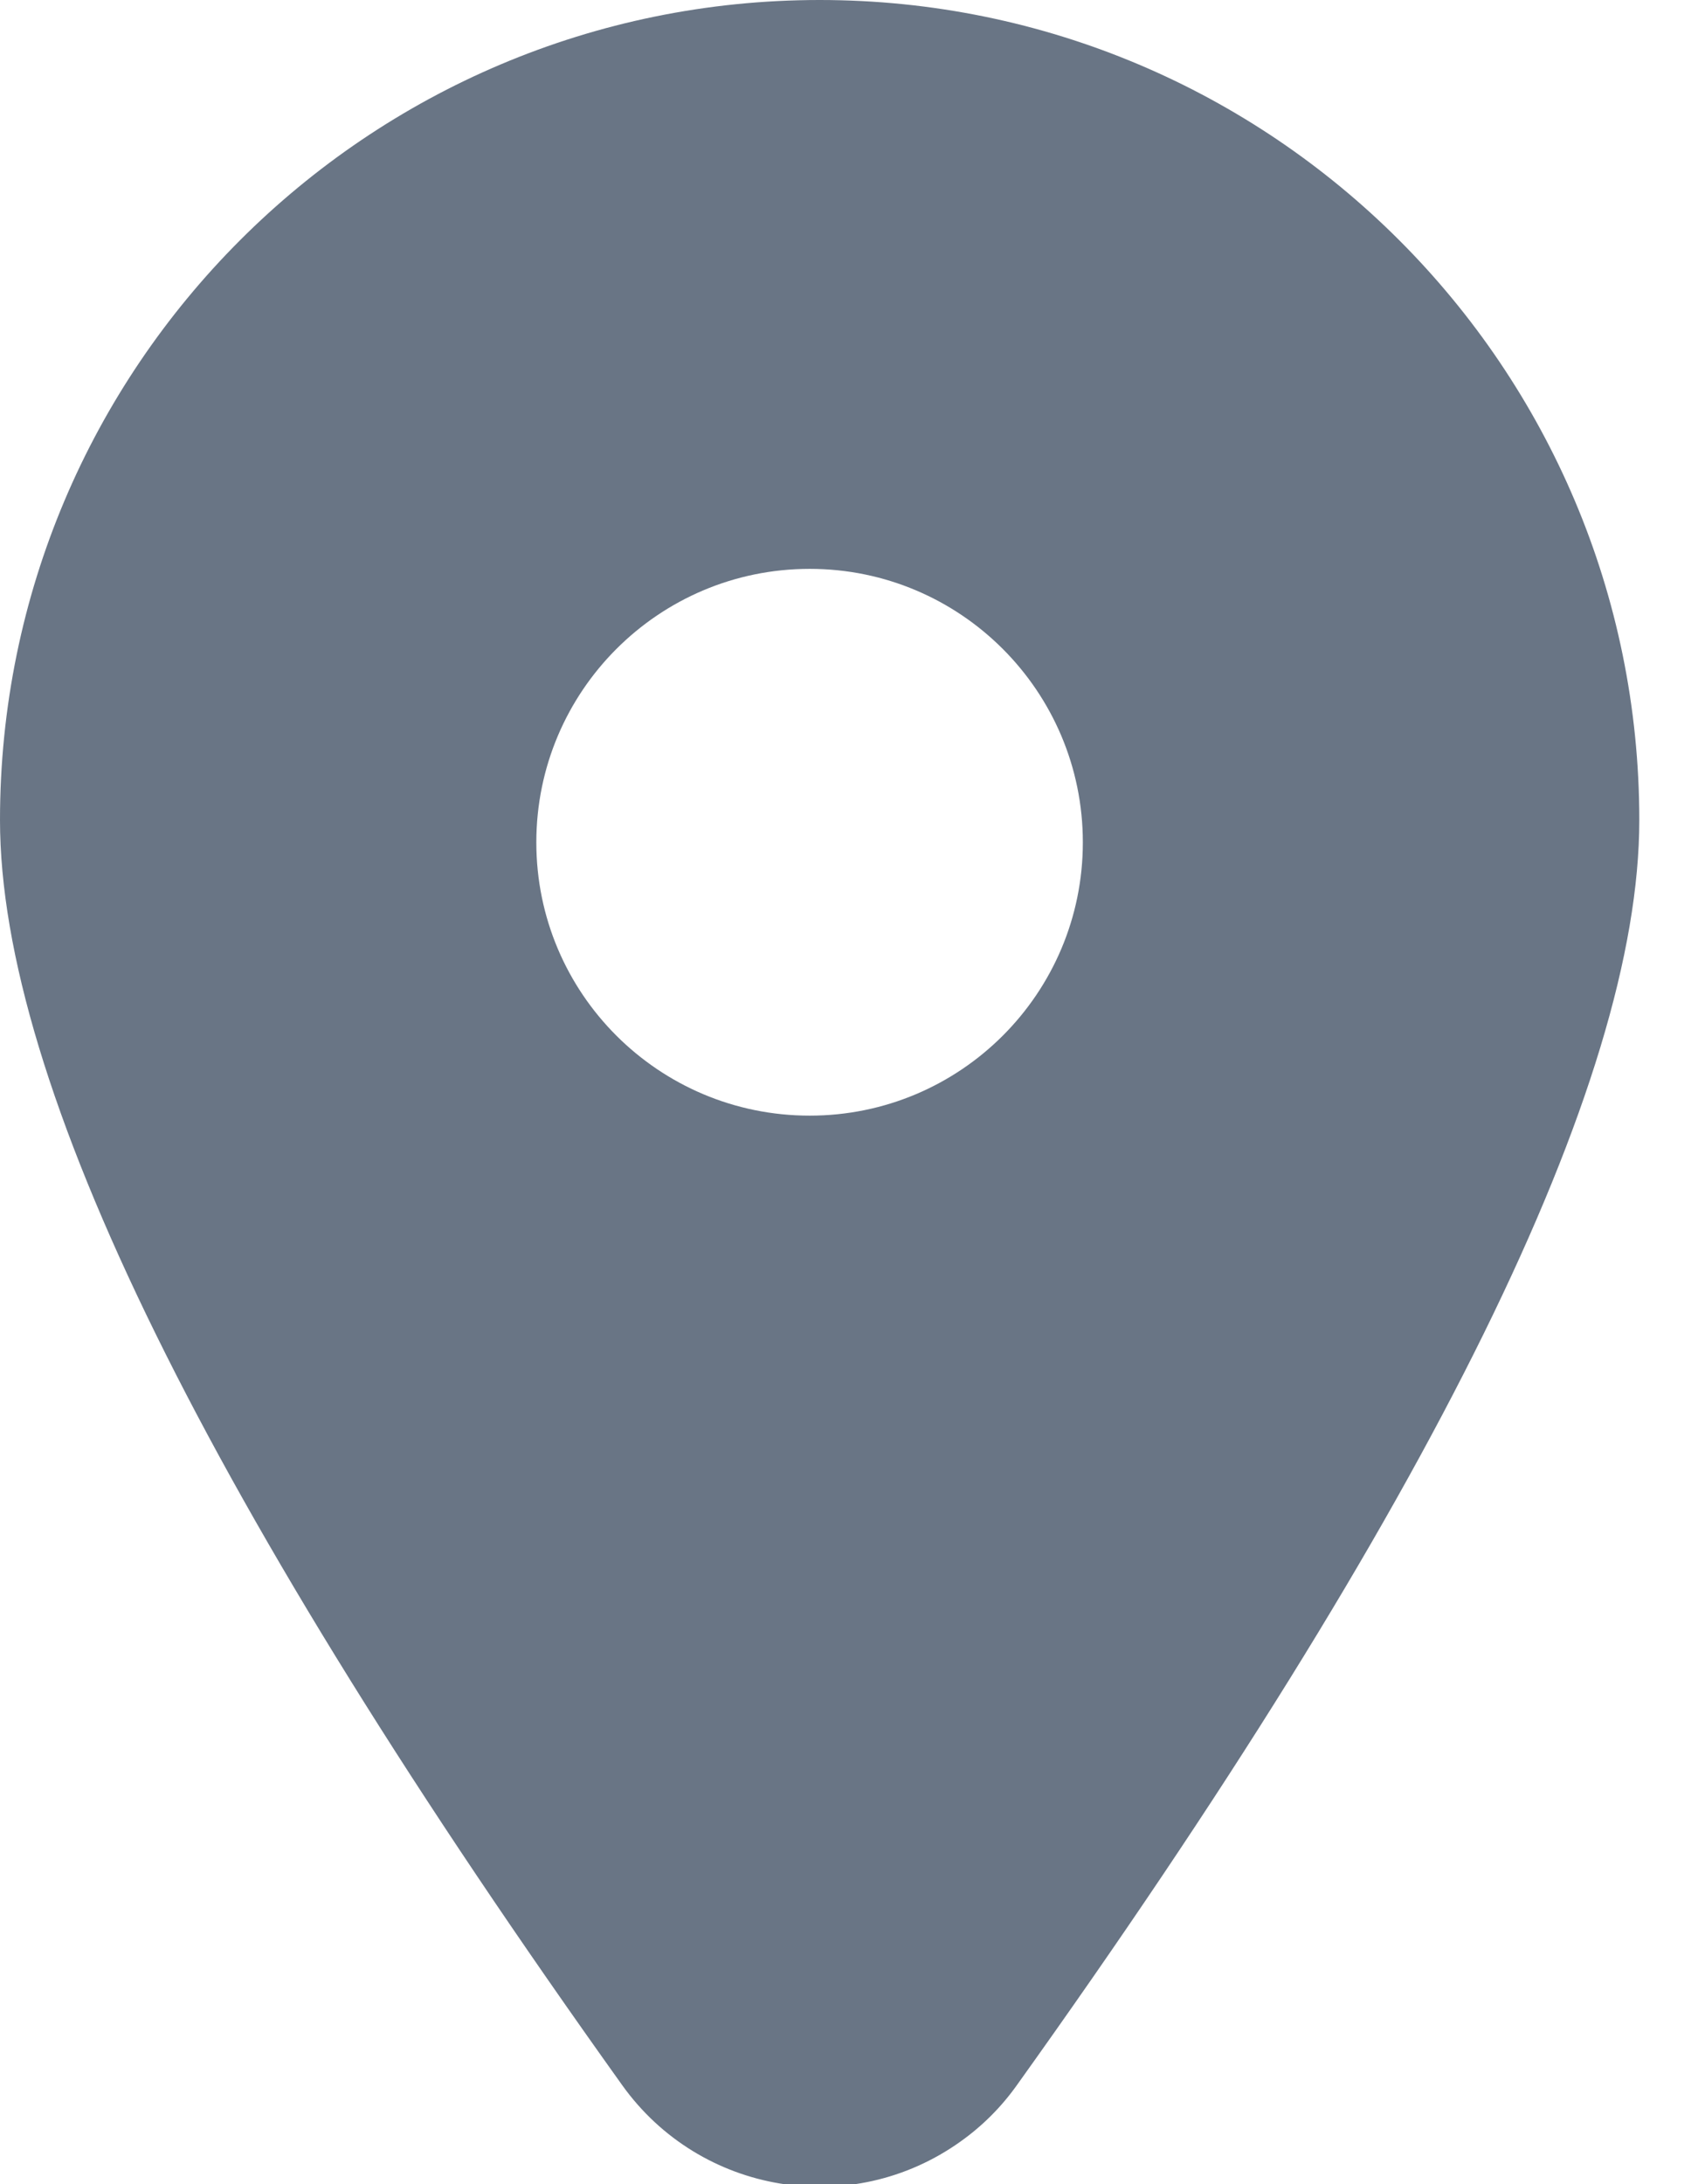 <?xml version="1.0" encoding="UTF-8"?>
<svg width="7px" height="9px" viewBox="0 0 7 9" version="1.1" xmlns="http://www.w3.org/2000/svg" xmlns:xlink="http://www.w3.org/1999/xlink">
    <!-- Generator: Sketch 53.2 (72643) - https://sketchapp.com -->
    <title>Combined Shape</title>
    <desc>Created with Sketch.</desc>
    <g id="Page-1" stroke="none" stroke-width="1" fill="none" fill-rule="evenodd">
        <g id="01-PJ-Search" transform="translate(-855, -690)" fill="#697585" fill-rule="nonzero">
            <g id="Stacked-Group" transform="translate(140, 483)">
                <g id="Search-list-1-Copy-6" transform="translate(2, 129)">
                    <g id="Location" transform="translate(713, 72)">
                        <path d="M4.192,14.592 C4.128,14.682 4.05,14.76 3.96,14.824 C3.511,15.145 2.887,15.042 2.565,14.592 L2.565,14.592 C0.855,12.201 -4.4408921e-16,10.463 -4.4408921e-16,9.379 C-4.4408921e-16,7.513 1.513,6 3.379,6 C5.245,6 6.758,7.513 6.758,9.379 C6.758,10.463 5.903,12.201 4.192,14.592 Z M3.338,10.597 C3.96,10.597 4.464,10.093 4.464,9.471 C4.464,8.849 3.96,8.344 3.338,8.344 C2.715,8.344 2.211,8.849 2.211,9.471 C2.211,10.093 2.715,10.597 3.338,10.597 Z" id="Combined-Shape"></path>
                    </g>
                </g>
            </g>
        </g>
    </g>
</svg>